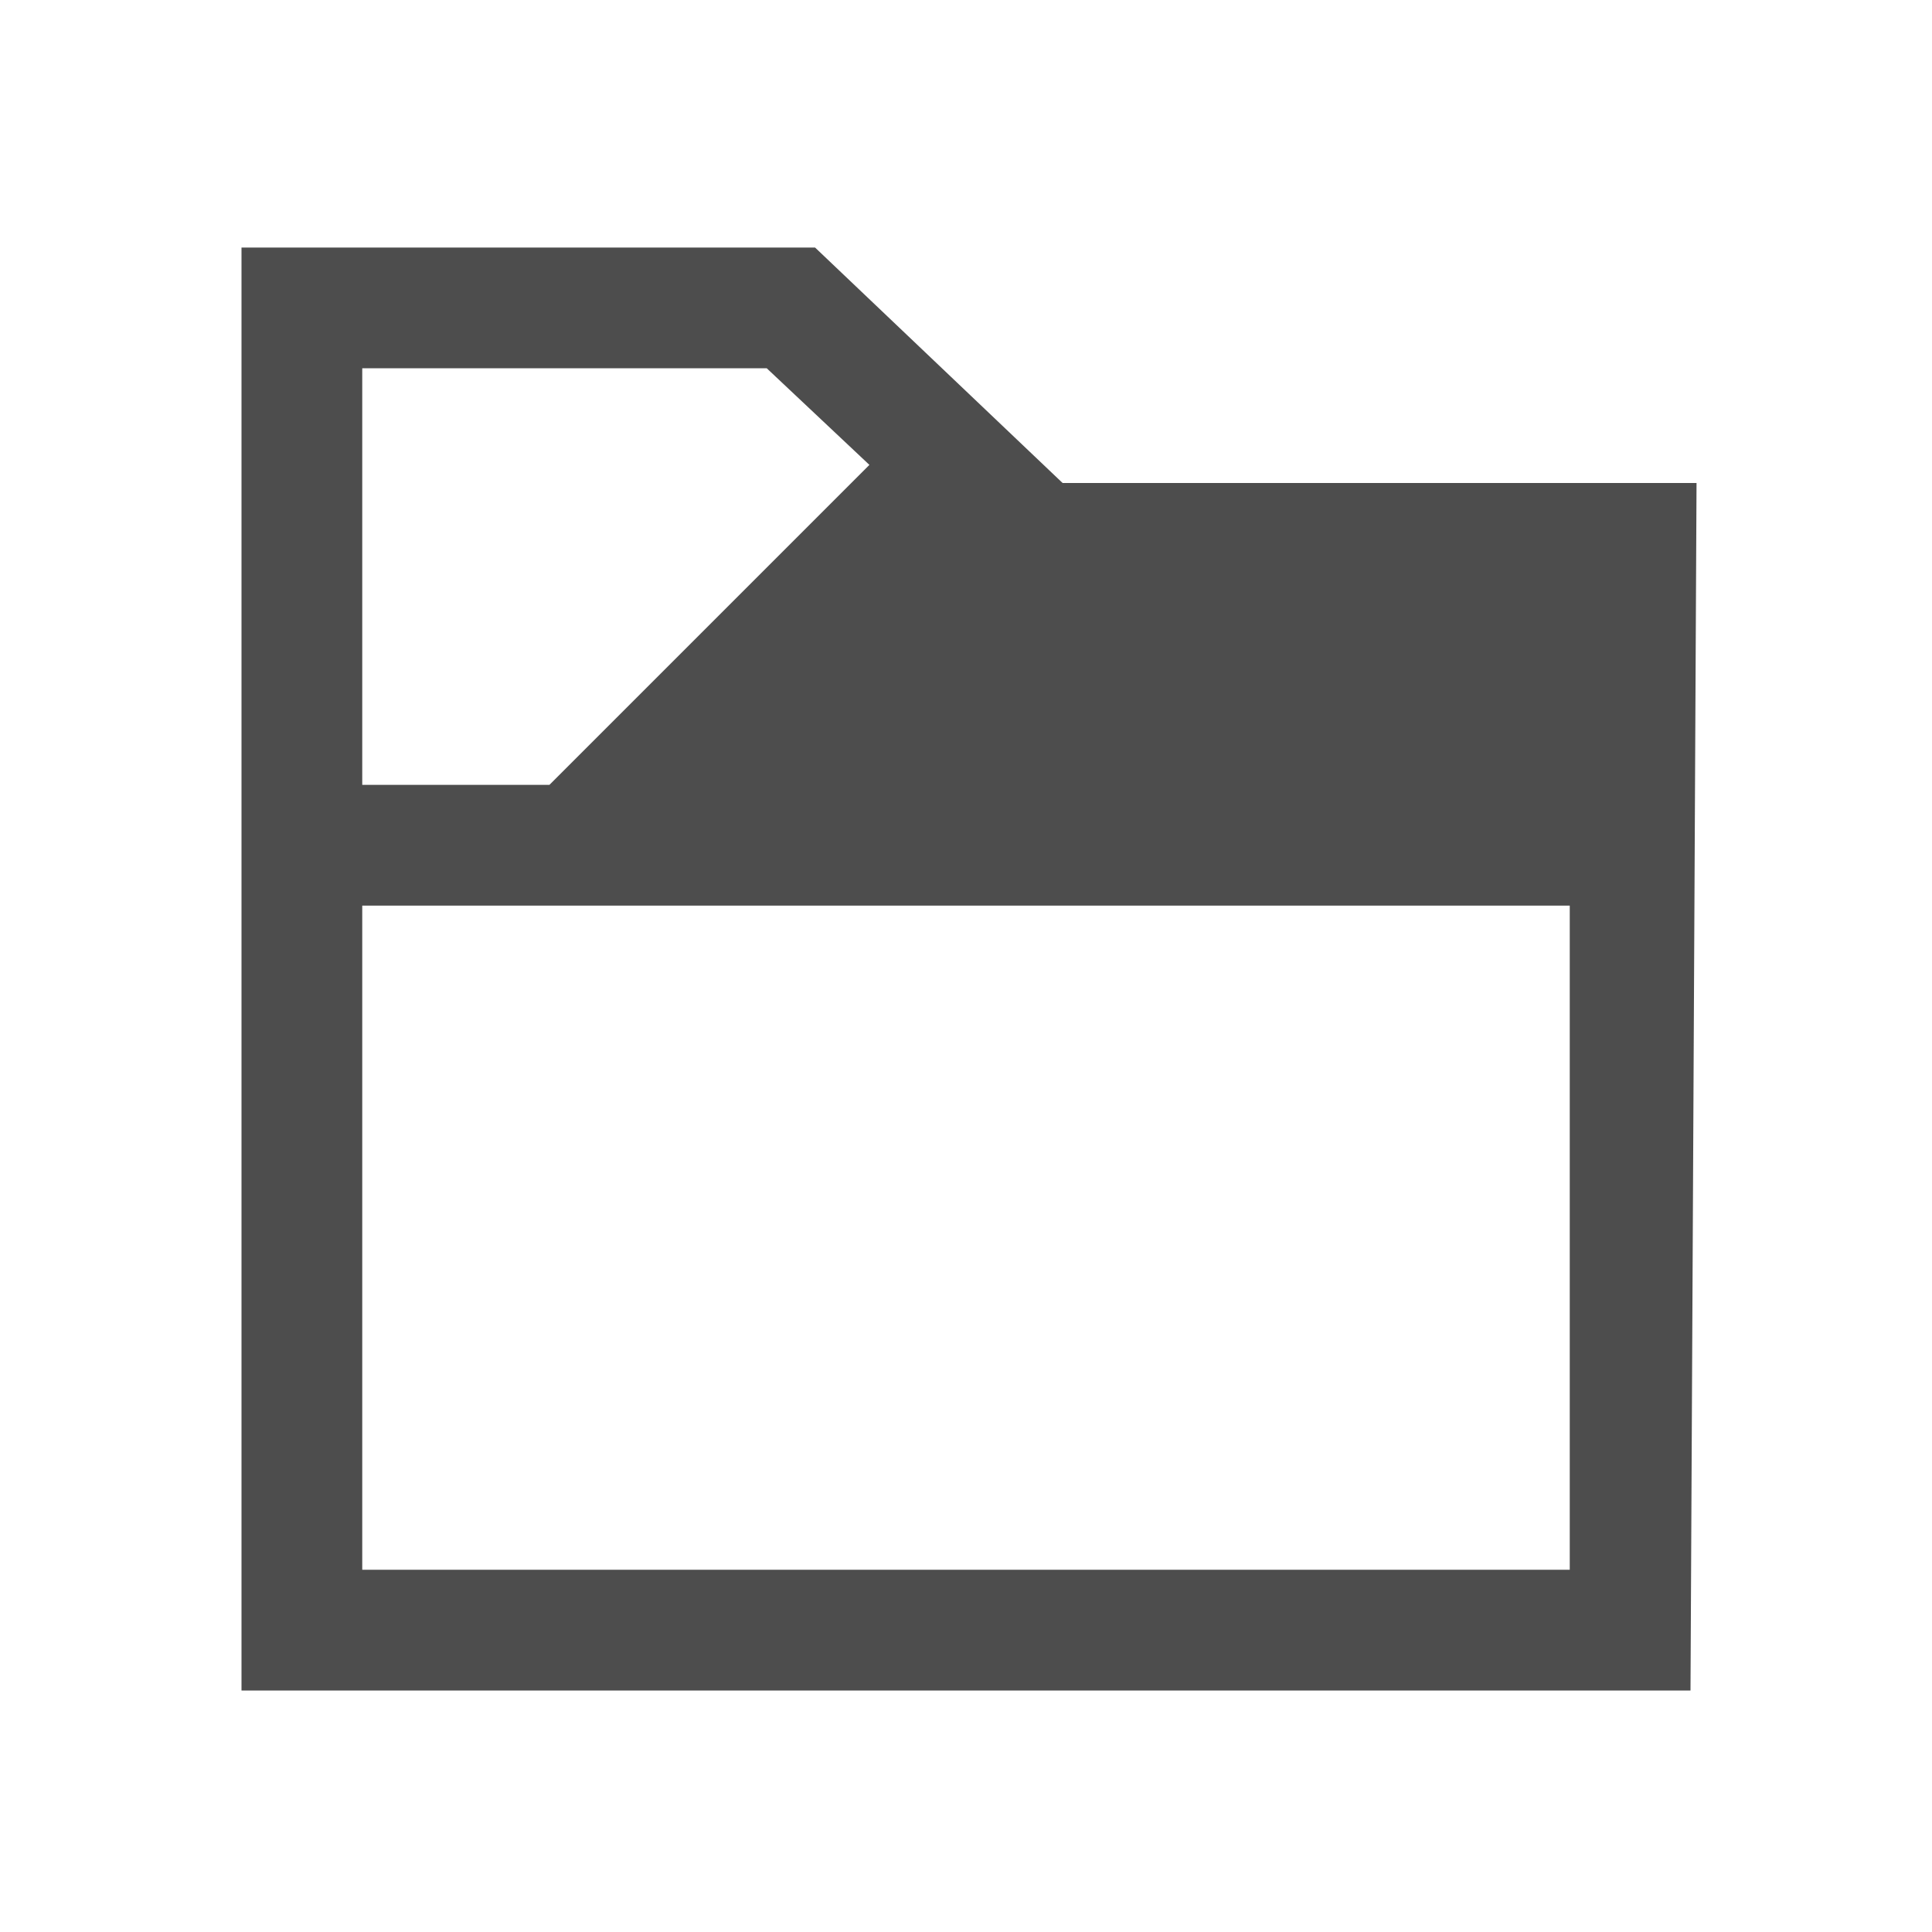 <svg width="16" xmlns="http://www.w3.org/2000/svg" height="16" viewBox="0 0 16 16">
  <defs id="defs3051">
    <style type="text/css" id="current-color-scheme">
      .ColorScheme-Text {
        color:#4d4d4d;
      }
      </style>
  </defs>
  <path style="fill:currentColor;fill-opacity:1;stroke:none" d=" M 8.8 4 L 6.75 2.05 2 2.05 2 14 14 14 14.05 4 8.8 4 M 6.35 3.05 L 7.2 3.85 4.55 6.5 3 6.5 3 3.05 6.35 3.05 M 13 7.5 L 13 13 3 13 3 7.5 13 7.5 Z" class="ColorScheme-Text"/>
</svg>

